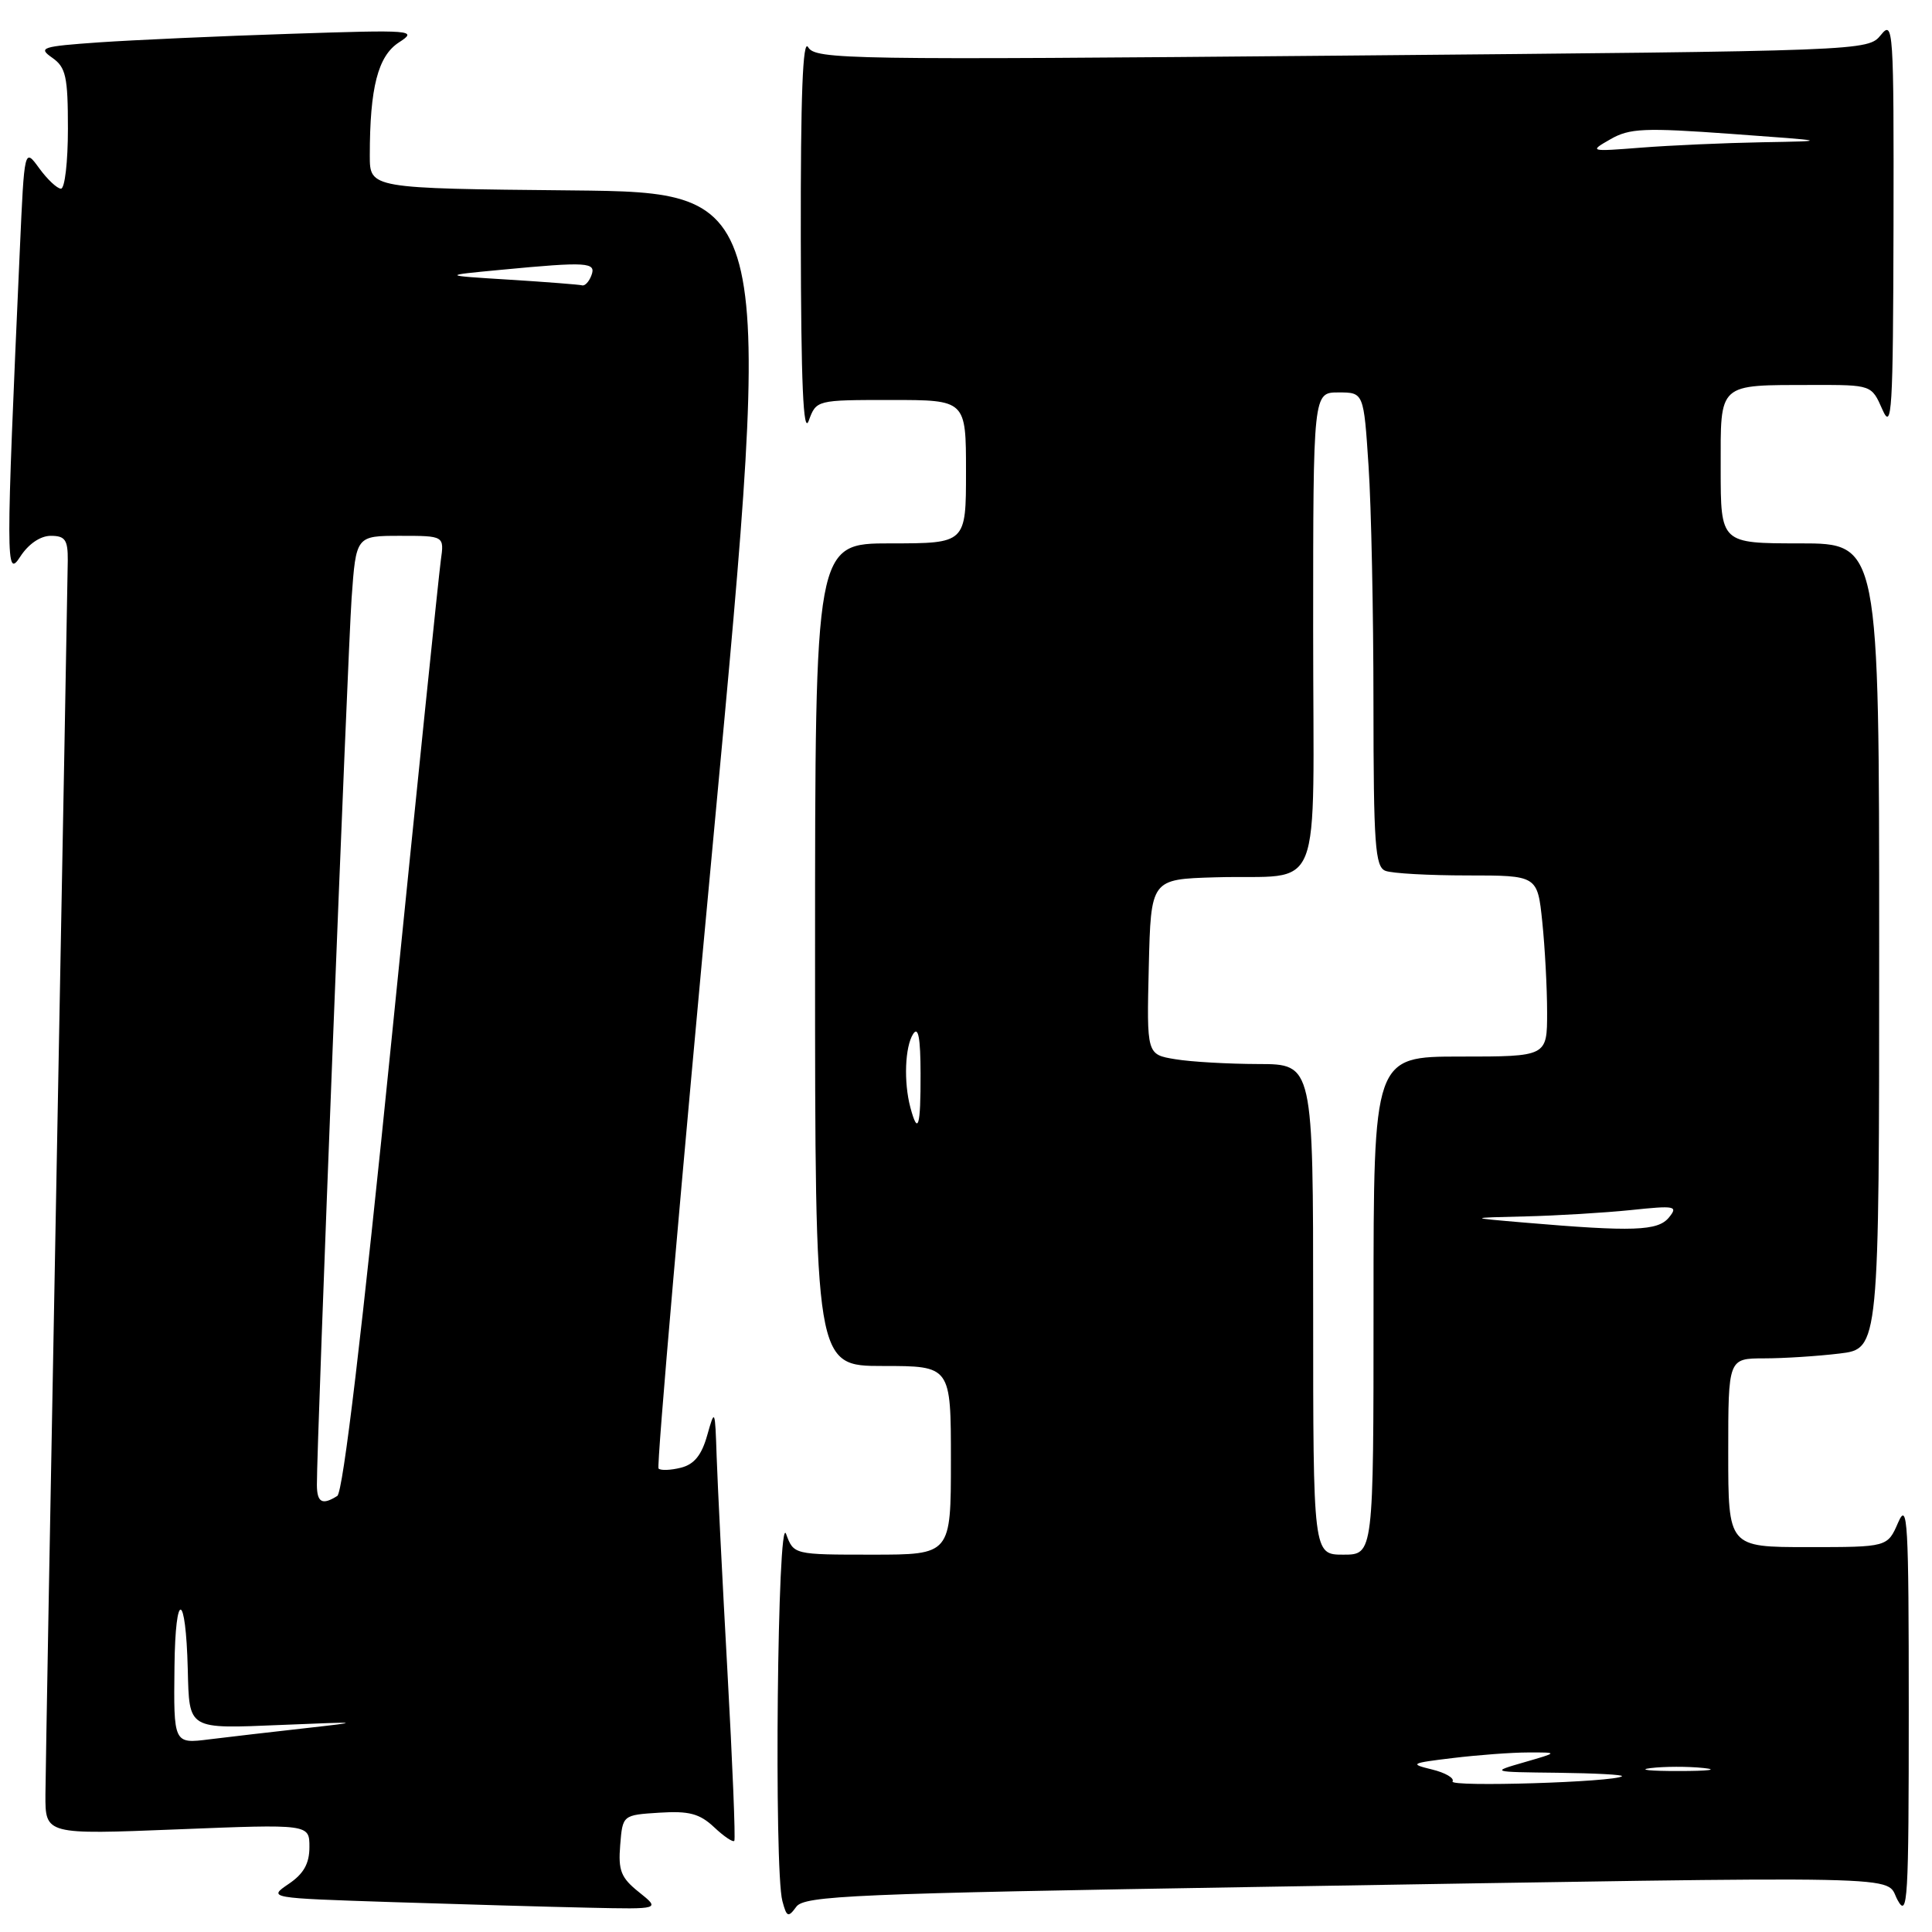 <?xml version="1.0" encoding="UTF-8" standalone="no"?>
<!DOCTYPE svg PUBLIC "-//W3C//DTD SVG 1.1//EN" "http://www.w3.org/Graphics/SVG/1.1/DTD/svg11.dtd" >
<svg xmlns="http://www.w3.org/2000/svg" xmlns:xlink="http://www.w3.org/1999/xlink" version="1.1" viewBox="0 0 256 256">
 <g >
 <path fill="currentColor"
d=" M 167.10 250.02 C 255.71 248.57 249.63 248.44 251.43 251.75 C 252.78 254.24 252.92 251.88 252.92 226.50 C 252.92 201.51 252.77 198.85 251.51 201.75 C 250.10 205.00 250.10 205.00 239.55 205.00 C 229.00 205.00 229.00 205.00 229.00 192.50 C 229.00 180.00 229.00 180.00 233.75 179.99 C 236.36 179.99 240.86 179.70 243.75 179.35 C 249.00 178.72 249.00 178.72 249.00 125.36 C 249.00 72.00 249.00 72.00 238.50 72.00 C 228.00 72.00 228.00 72.00 228.00 62.12 C 228.00 50.58 227.49 51.04 240.25 51.01 C 247.99 51.00 247.99 51.00 249.42 54.25 C 250.69 57.16 250.84 54.66 250.90 30.00 C 250.95 3.80 250.87 2.60 249.23 4.63 C 247.50 6.75 247.31 6.75 177.80 7.37 C 112.16 7.96 108.04 7.89 107.08 6.25 C 106.37 5.03 106.08 12.75 106.11 31.50 C 106.14 50.79 106.44 57.71 107.16 55.75 C 108.17 53.00 108.18 53.00 118.08 53.00 C 128.00 53.00 128.00 53.00 128.00 62.50 C 128.00 72.00 128.00 72.00 118.00 72.00 C 108.00 72.00 108.00 72.00 108.00 126.50 C 108.00 181.00 108.00 181.00 117.00 181.00 C 126.00 181.00 126.00 181.00 126.00 193.50 C 126.00 206.00 126.00 206.00 115.58 206.00 C 105.17 206.00 105.17 206.00 104.16 203.25 C 103.02 200.13 102.54 247.69 103.67 251.90 C 104.24 254.04 104.44 254.12 105.51 252.66 C 106.58 251.19 113.01 250.91 167.10 250.02 Z  M 84.68 250.73 C 82.28 248.82 81.90 247.86 82.18 244.48 C 82.50 240.50 82.50 240.50 87.37 240.19 C 91.30 239.94 92.70 240.31 94.62 242.11 C 95.92 243.34 97.13 244.15 97.30 243.92 C 97.47 243.69 97.06 233.60 96.39 221.50 C 95.72 209.40 95.08 196.57 94.96 193.00 C 94.75 186.68 94.72 186.60 93.71 190.18 C 92.97 192.82 91.98 194.04 90.22 194.48 C 88.87 194.82 87.54 194.87 87.26 194.59 C 86.98 194.32 90.30 156.16 94.64 109.79 C 102.52 25.50 102.52 25.50 75.76 25.23 C 49.00 24.97 49.00 24.97 49.00 20.62 C 49.00 11.61 50.08 7.42 52.86 5.62 C 55.39 3.99 54.77 3.94 38.50 4.48 C 29.15 4.78 17.75 5.30 13.17 5.61 C 5.50 6.15 5.00 6.31 6.92 7.65 C 8.73 8.92 9.00 10.14 9.00 17.06 C 9.00 21.43 8.59 25.00 8.08 25.00 C 7.58 25.00 6.28 23.78 5.20 22.30 C 3.23 19.59 3.23 19.59 2.63 33.05 C 0.76 74.86 0.76 76.74 2.69 73.75 C 3.77 72.08 5.35 71.00 6.73 71.00 C 8.63 71.00 9.00 71.53 8.98 74.25 C 8.96 76.04 8.30 112.38 7.50 155.00 C 6.70 197.62 6.04 234.89 6.02 237.80 C 6.00 243.10 6.00 243.10 23.50 242.40 C 41.00 241.70 41.00 241.70 41.00 244.74 C 41.00 246.93 40.24 248.29 38.25 249.63 C 35.50 251.50 35.51 251.50 52.00 252.04 C 61.08 252.33 72.78 252.67 78.00 252.78 C 87.50 252.99 87.50 252.99 84.68 250.73 Z  M 192.47 236.05 C 192.74 235.61 191.51 234.89 189.73 234.46 C 186.73 233.73 186.92 233.62 192.50 232.95 C 195.80 232.55 200.30 232.21 202.50 232.21 C 206.50 232.20 206.50 232.20 202.00 233.50 C 197.50 234.80 197.50 234.80 206.42 234.90 C 211.32 234.96 215.15 235.16 214.92 235.36 C 214.03 236.14 192.00 236.82 192.47 236.05 Z  M 218.73 234.28 C 220.50 234.06 223.65 234.05 225.73 234.27 C 227.80 234.49 226.35 234.67 222.50 234.67 C 218.65 234.68 216.95 234.50 218.73 234.28 Z  M 174.00 173.50 C 174.00 141.00 174.00 141.00 166.75 140.99 C 162.76 140.98 157.80 140.70 155.72 140.35 C 151.94 139.73 151.94 139.73 152.22 128.11 C 152.50 116.50 152.50 116.50 161.00 116.25 C 175.61 115.82 174.00 119.87 174.00 83.48 C 174.00 52.00 174.00 52.00 177.35 52.00 C 180.70 52.00 180.70 52.00 181.34 61.75 C 181.70 67.11 181.99 81.24 181.99 93.14 C 182.00 111.95 182.21 114.87 183.58 115.39 C 184.45 115.73 189.34 116.00 194.44 116.00 C 203.72 116.00 203.72 116.00 204.36 122.15 C 204.71 125.53 205.00 130.93 205.00 134.15 C 205.00 140.00 205.00 140.00 193.50 140.00 C 182.00 140.00 182.00 140.00 182.00 173.00 C 182.00 206.00 182.00 206.00 178.00 206.00 C 174.00 206.00 174.00 206.00 174.00 173.50 Z  M 202.00 162.00 C 194.50 161.36 194.50 161.36 202.10 161.18 C 206.29 161.08 212.59 160.70 216.10 160.34 C 221.99 159.72 222.39 159.80 221.13 161.34 C 219.66 163.11 216.40 163.23 202.00 162.00 Z  M 120.63 146.75 C 119.73 143.38 119.91 138.69 121.00 137.00 C 121.68 135.95 121.97 137.52 121.98 142.25 C 122.00 149.32 121.64 150.52 120.63 146.75 Z  M 213.39 18.45 C 215.93 16.99 217.87 16.91 229.39 17.74 C 242.50 18.69 242.50 18.69 233.50 18.85 C 228.55 18.94 221.35 19.26 217.50 19.56 C 210.60 20.10 210.54 20.08 213.39 18.45 Z  M 23.12 220.78 C 23.24 210.57 24.62 210.87 24.88 221.17 C 25.09 229.26 24.78 229.08 37.36 228.56 C 47.95 228.12 48.11 228.14 40.50 228.99 C 36.10 229.48 30.36 230.15 27.75 230.47 C 23.00 231.07 23.00 231.07 23.12 220.78 Z  M 41.99 196.75 C 41.96 191.34 46.07 86.70 46.59 79.25 C 47.18 71.00 47.18 71.00 53.03 71.00 C 58.87 71.00 58.87 71.00 58.41 74.25 C 58.16 76.04 55.23 104.49 51.91 137.48 C 47.97 176.62 45.46 197.72 44.69 198.22 C 42.70 199.48 42.00 199.10 41.99 196.75 Z  M 67.50 37.06 C 58.50 36.50 58.50 36.50 66.40 35.75 C 77.85 34.66 79.04 34.74 78.36 36.50 C 78.05 37.33 77.50 37.91 77.14 37.81 C 76.79 37.71 72.45 37.37 67.50 37.06 Z "/>
</g>
</svg>